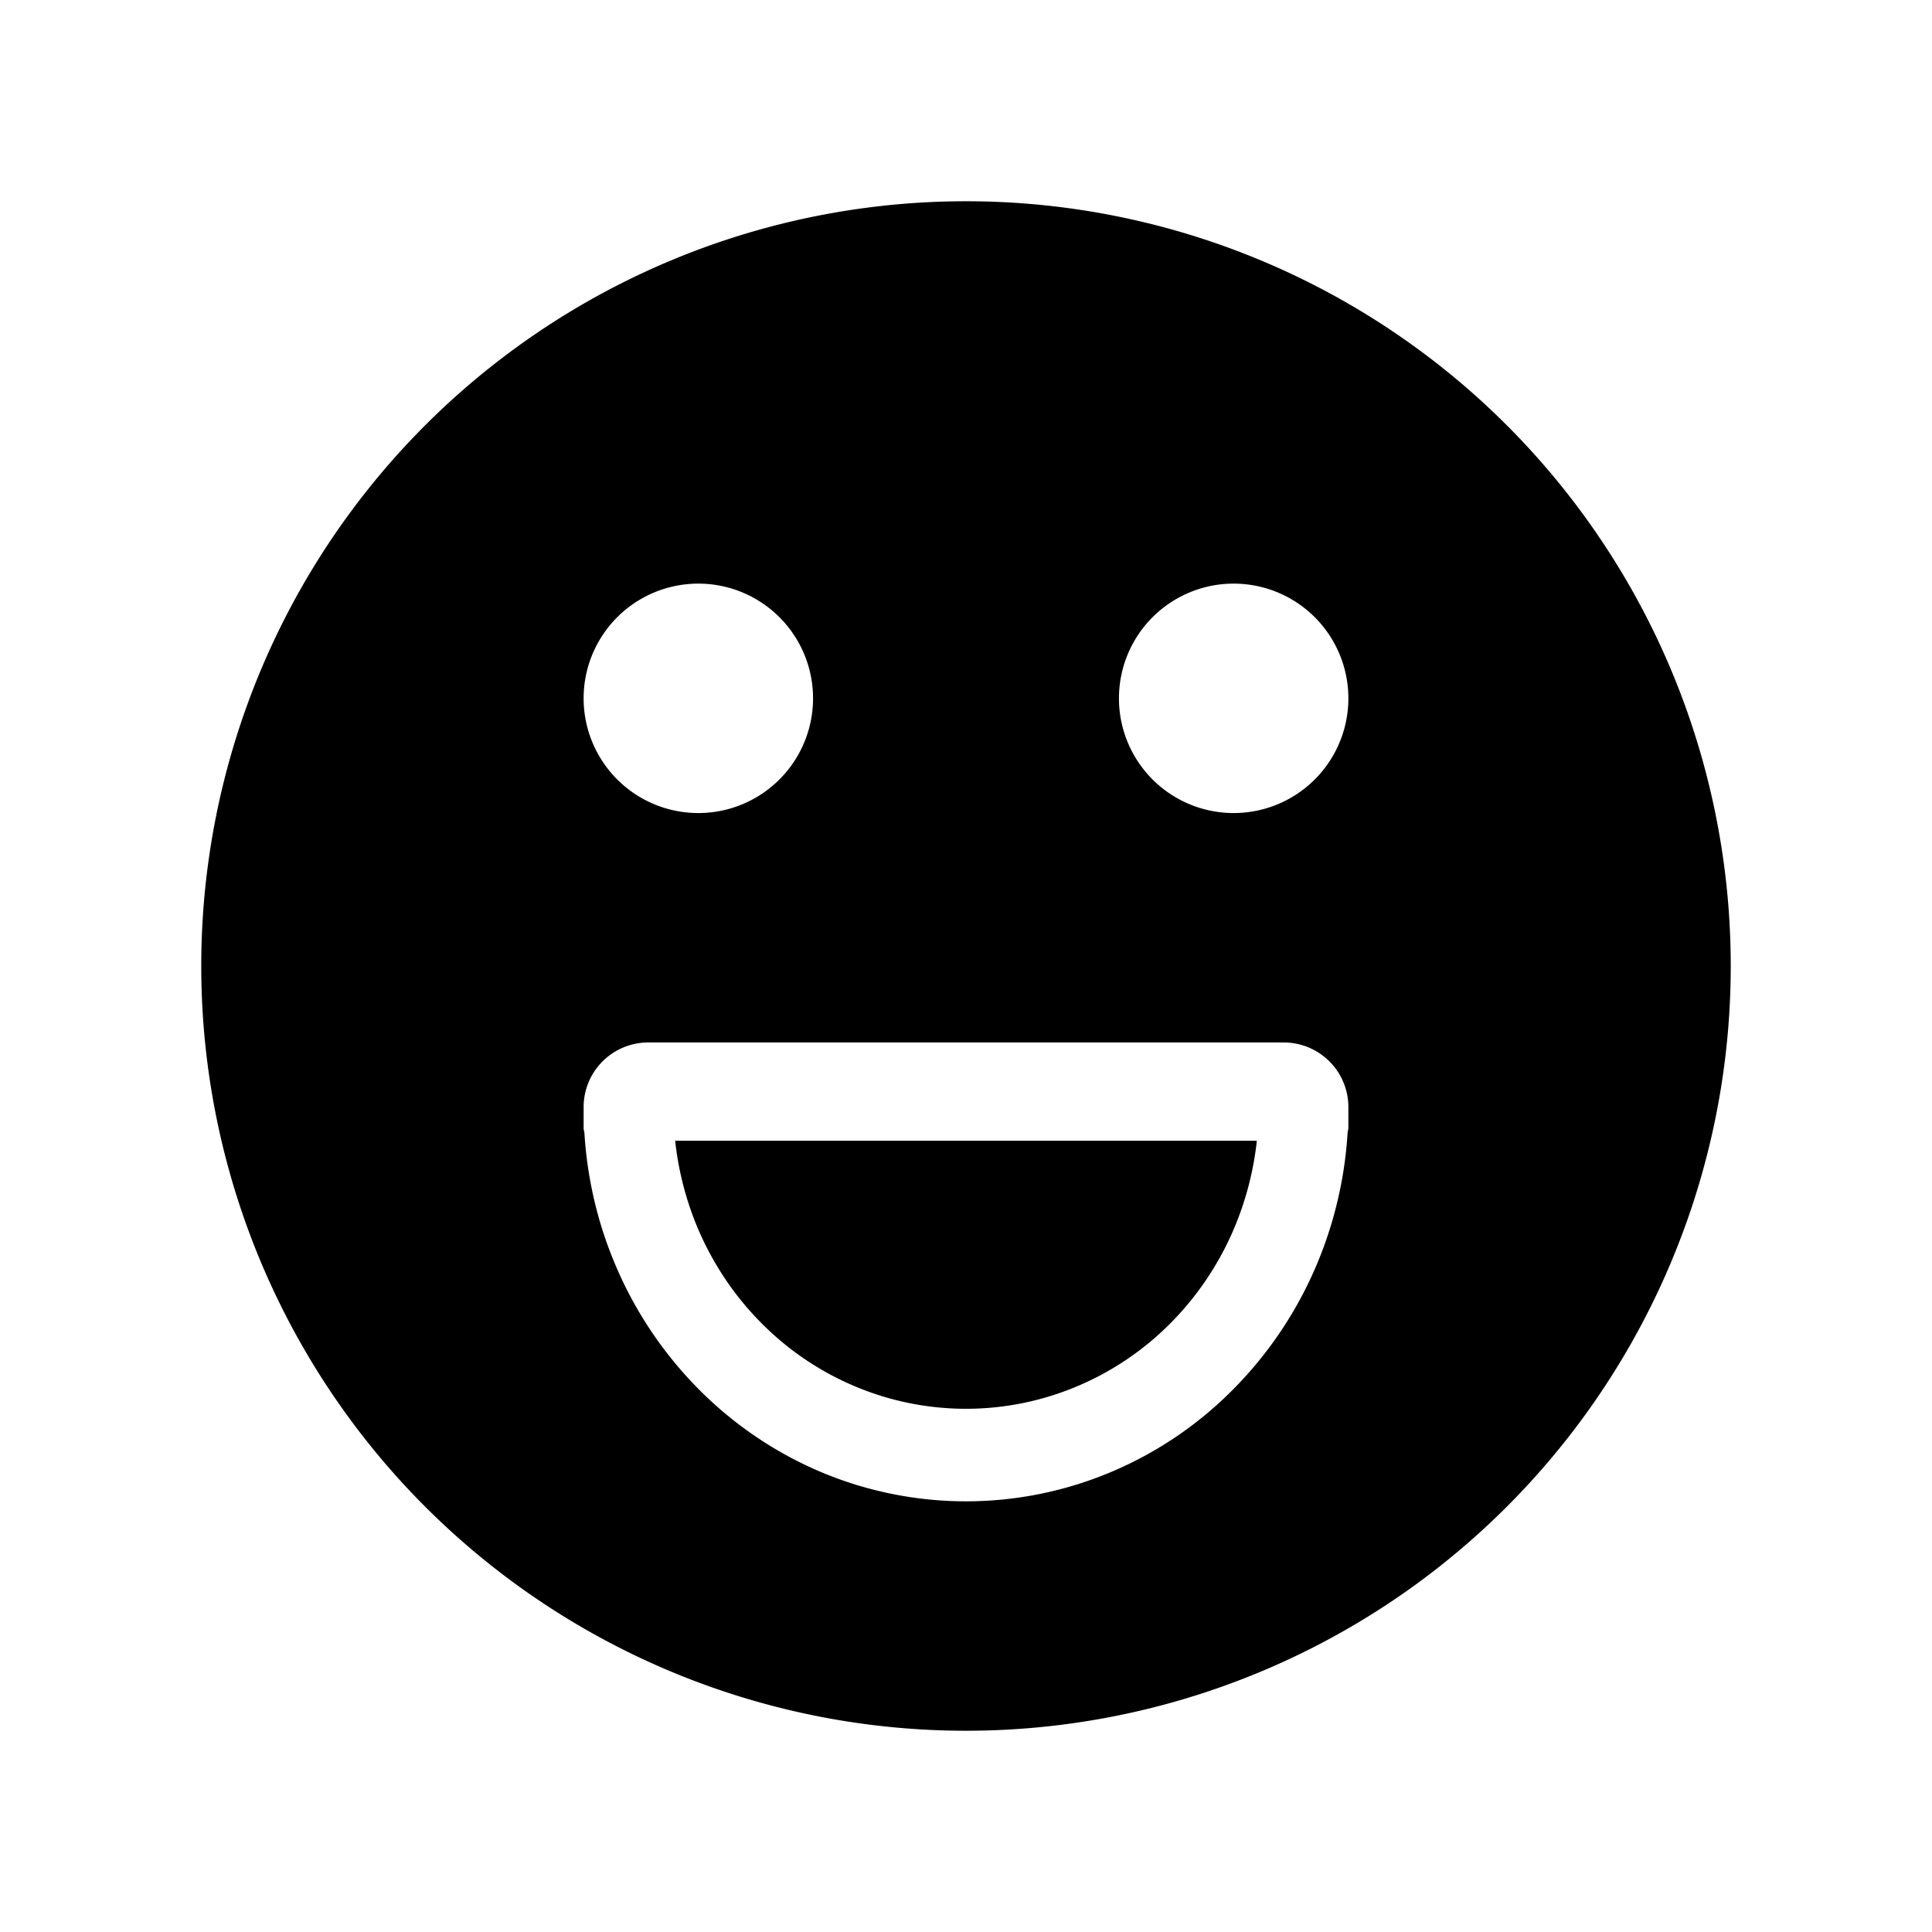 <svg xmlns="http://www.w3.org/2000/svg" viewBox="0 0 24 24" fill="currentColor" aria-hidden="true" data-slot="icon">
  <path d="M15.357 15.195q.198-.494.256-1.024H8.387q.058.53.255 1.024c.183.453.45.865.788 1.212a3.6 3.6 0 0 0 1.18.81 3.55 3.55 0 0 0 2.78 0 3.6 3.6 0 0 0 1.18-.81c.337-.347.605-.759.787-1.212"/>
  <path fill-rule="evenodd" d="M12 21.5a9.5 9.5 0 1 0 0-19 9.5 9.5 0 0 0 0 19M8.675 10.1a1.425 1.425 0 1 0 0-2.85 1.425 1.425 0 0 0 0 2.85m8.075-1.425a1.425 1.425 0 1 1-2.85 0 1.425 1.425 0 0 1 2.85 0M8.042 12.95a.803.803 0 0 0-.792.814v.245q0 .028.009.053c.032.54.15 1.071.353 1.572a4.9 4.9 0 0 0 1.03 1.585c.44.454.964.814 1.54 1.06a4.64 4.64 0 0 0 3.636 0 4.7 4.7 0 0 0 1.54-1.06 4.9 4.9 0 0 0 1.03-1.585 5 5 0 0 0 .353-1.572.2.2 0 0 0 .009-.053v-.245a.803.803 0 0 0-.792-.814z" clip-rule="evenodd"/>
</svg>
